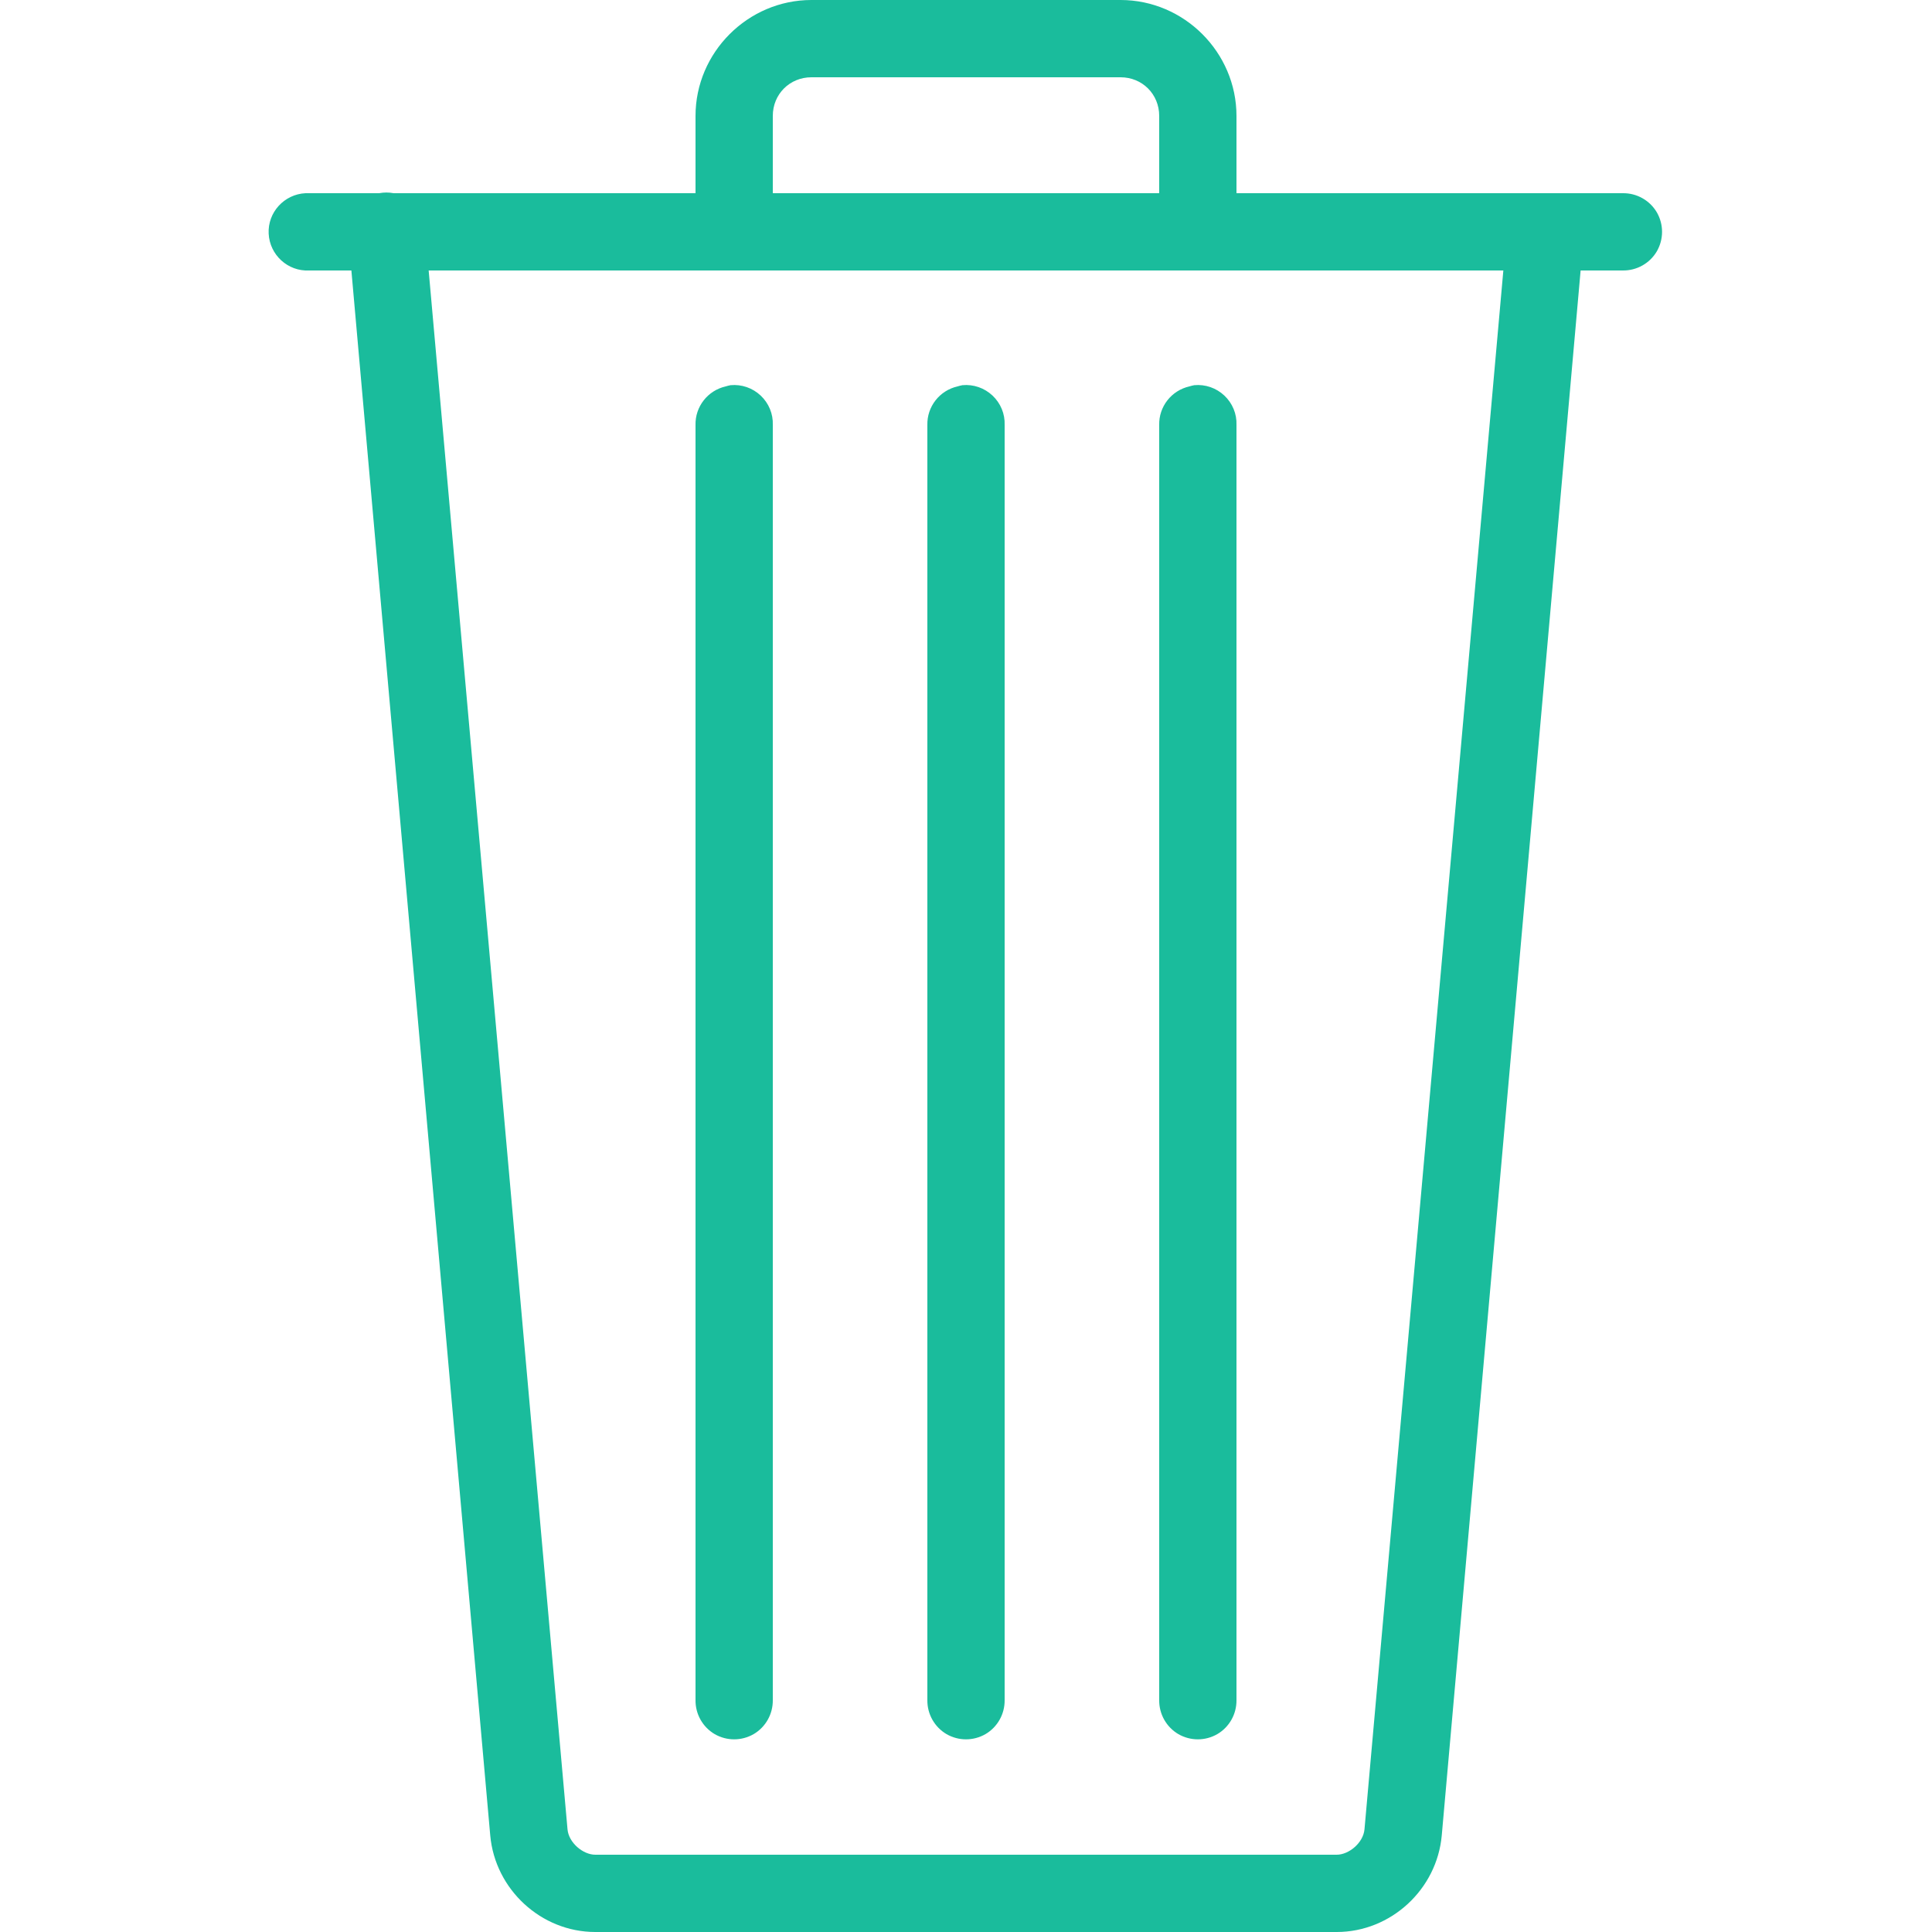 <?xml version="1.0" encoding="UTF-8"?>
<svg xmlns="http://www.w3.org/2000/svg" xmlns:xlink="http://www.w3.org/1999/xlink" viewBox="0 0 150 150" width="150px" height="150px">
<g id="surface145045191">
<path style=" stroke:none;fill-rule:nonzero;fill:rgb(10.196%,73.725%,61.176%);fill-opacity:1;" d="M 63 0 C 58.066 0 54 4.066 54 9 L 54 15 L 30.562 15 C 30.188 14.93 29.812 14.93 29.438 15 L 24 15 C 23.906 15 23.812 15 23.719 15 C 22.066 15.082 20.777 16.488 20.859 18.141 C 20.941 19.793 22.348 21.082 24 21 L 27.281 21 L 38.062 142.5 C 38.438 146.695 42.012 150 46.219 150 L 103.781 150 C 107.988 150 111.562 146.695 111.938 142.5 L 122.719 21 L 126 21 C 127.078 21.012 128.086 20.449 128.637 19.512 C 129.176 18.574 129.176 17.426 128.637 16.488 C 128.086 15.551 127.078 14.988 126 15 L 96 15 L 96 9 C 96 4.066 91.934 0 87 0 Z M 63 6 L 87 6 C 88.688 6 90 7.312 90 9 L 90 15 L 60 15 L 60 9 C 60 7.312 61.312 6 63 6 Z M 33.281 21 L 116.719 21 L 105.938 142.031 C 105.844 143.074 104.73 144 103.781 144 L 46.219 144 C 45.27 144 44.156 143.074 44.062 142.031 Z M 56.719 29.906 C 56.59 29.93 56.461 29.965 56.344 30 C 54.949 30.316 53.965 31.57 54 33 L 54 132 C 53.988 133.078 54.551 134.086 55.488 134.637 C 56.426 135.176 57.574 135.176 58.512 134.637 C 59.449 134.086 60.012 133.078 60 132 L 60 33 C 60.035 32.133 59.684 31.301 59.062 30.715 C 58.43 30.117 57.574 29.824 56.719 29.906 Z M 74.719 29.906 C 74.59 29.93 74.461 29.965 74.344 30 C 72.949 30.316 71.965 31.57 72 33 L 72 132 C 71.988 133.078 72.551 134.086 73.488 134.637 C 74.426 135.176 75.574 135.176 76.512 134.637 C 77.449 134.086 78.012 133.078 78 132 L 78 33 C 78.035 32.133 77.684 31.301 77.062 30.715 C 76.43 30.117 75.574 29.824 74.719 29.906 Z M 92.719 29.906 C 92.59 29.93 92.461 29.965 92.344 30 C 90.949 30.316 89.965 31.57 90 33 L 90 132 C 89.988 133.078 90.551 134.086 91.488 134.637 C 92.426 135.176 93.574 135.176 94.512 134.637 C 95.449 134.086 96.012 133.078 96 132 L 96 33 C 96.035 32.133 95.684 31.301 95.062 30.715 C 94.43 30.117 93.574 29.824 92.719 29.906 Z M 92.719 29.906 "/>
</g>
 <!-- <rect width="70%" height="90%" fill="light-green"/> -->
</svg>

